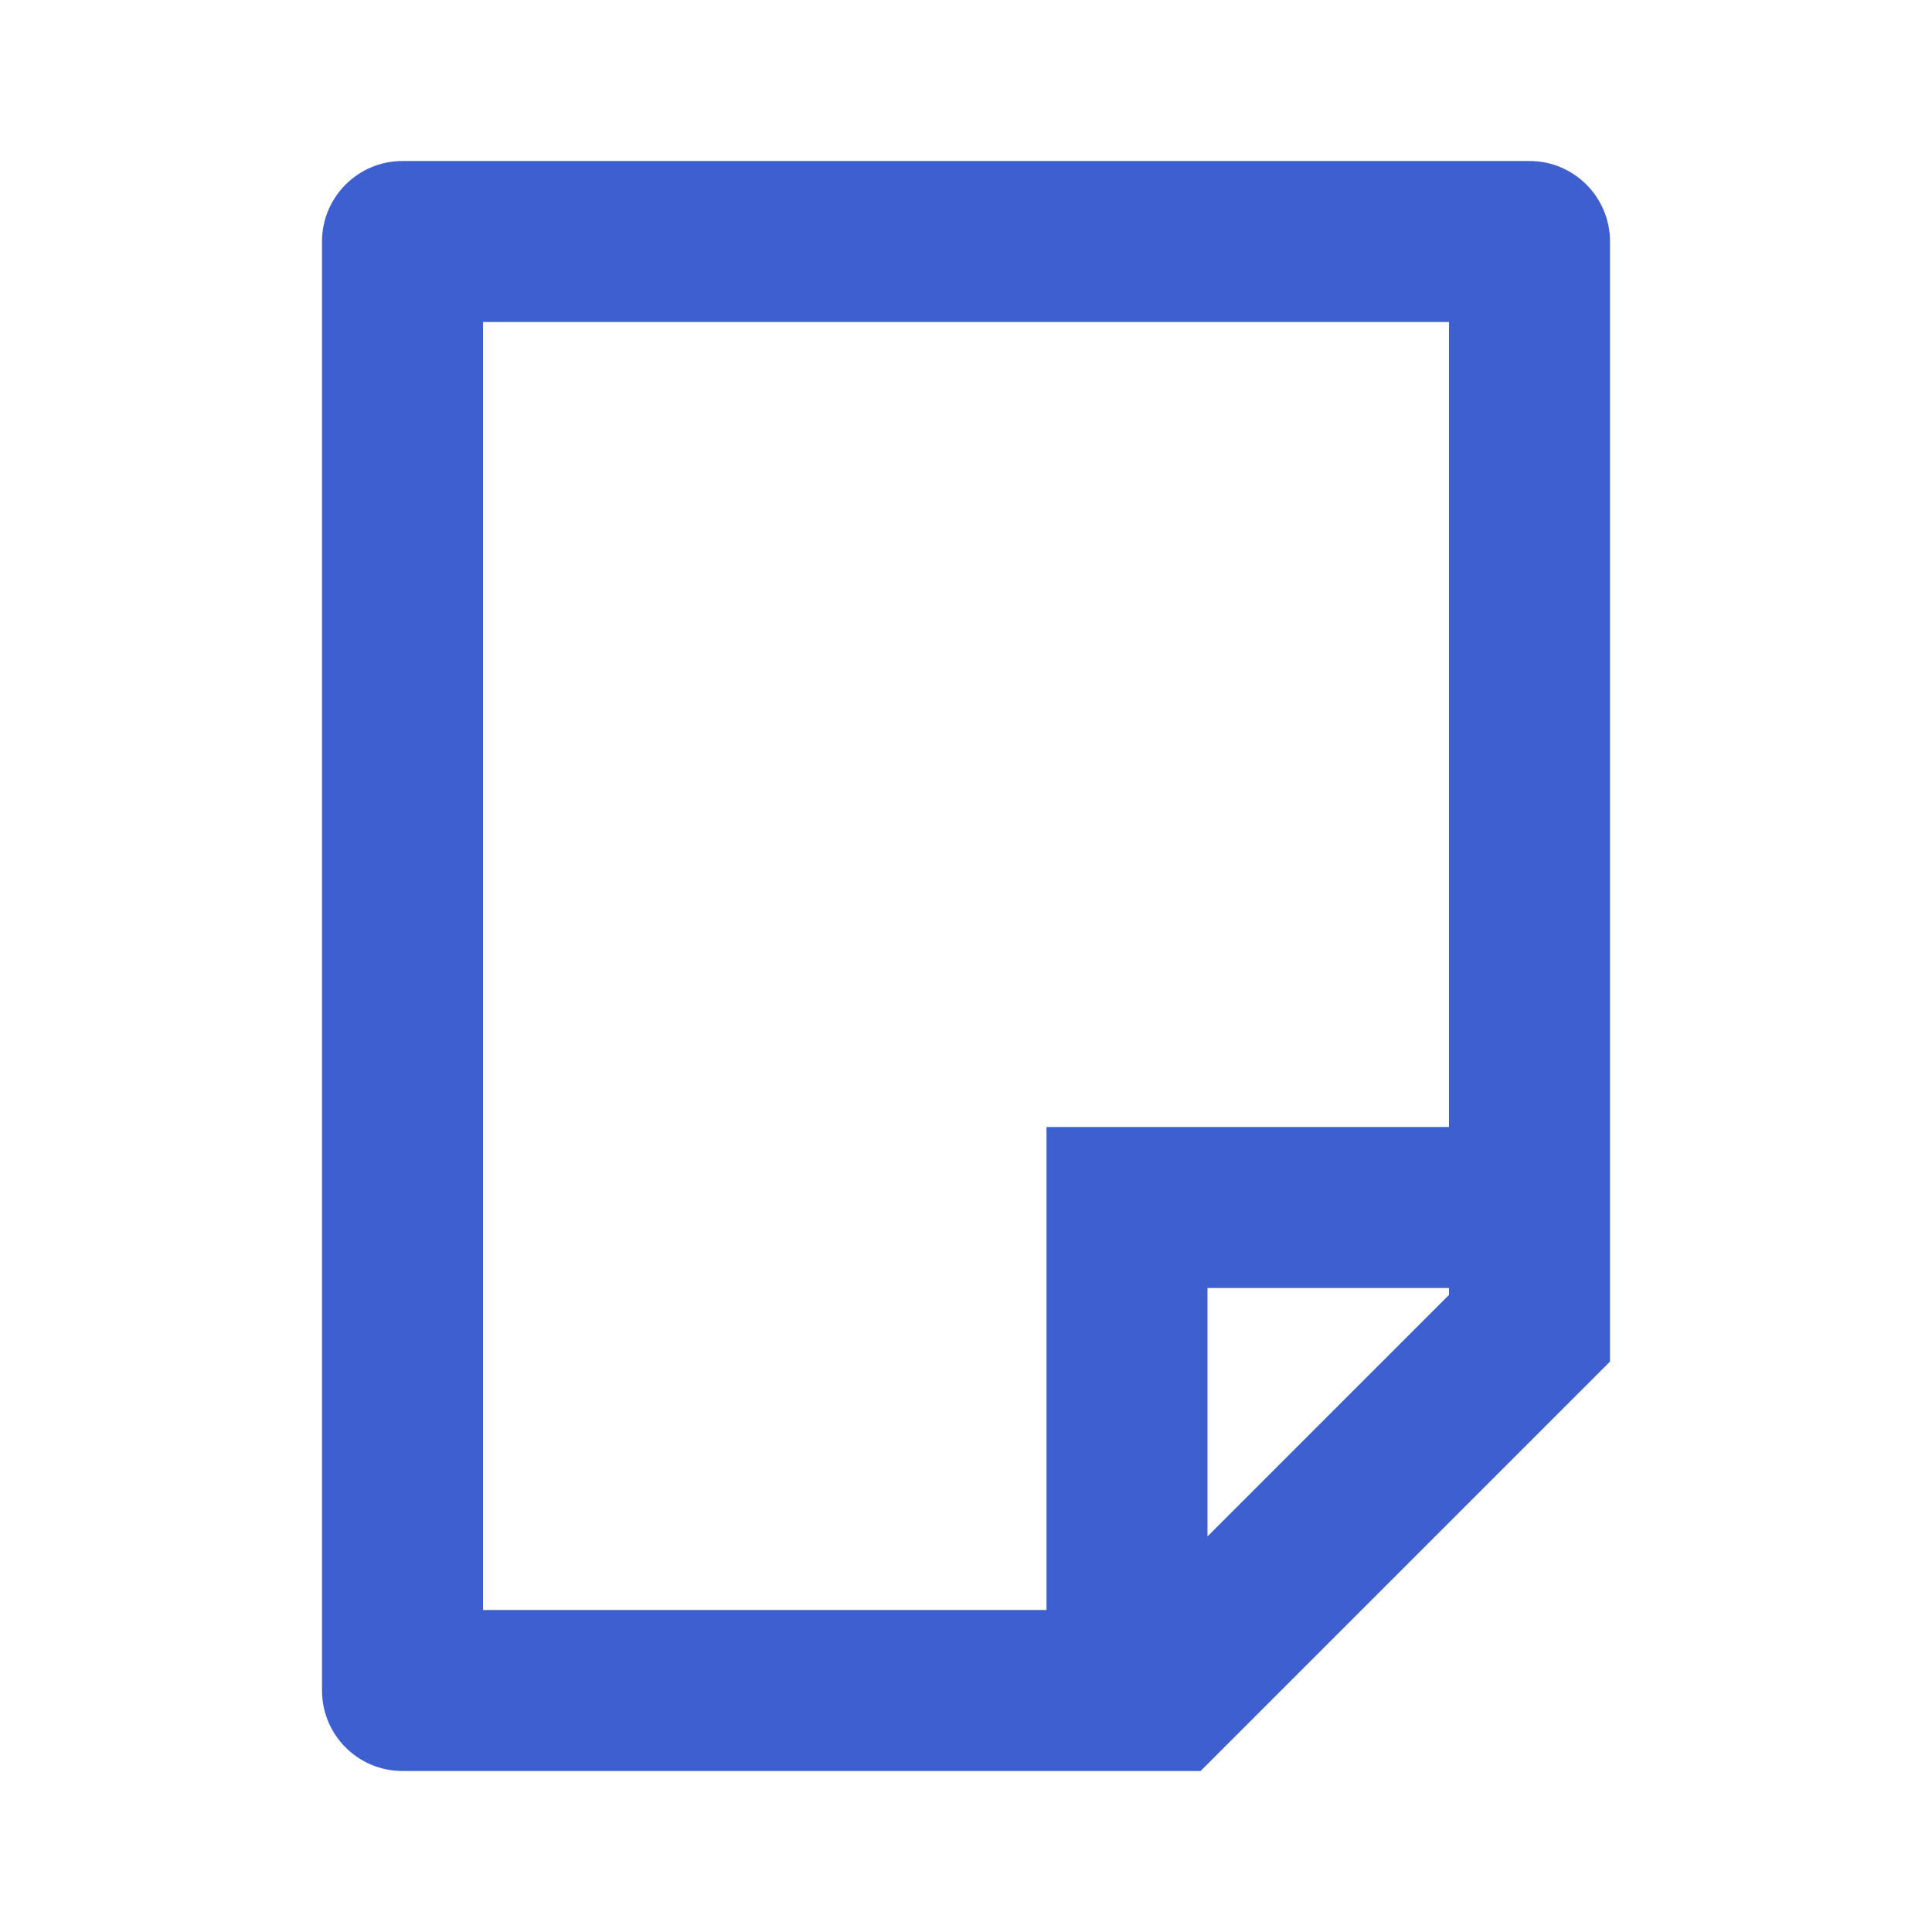 <svg width="24" height="24" viewBox="0 0 24 24" fill="none" xmlns="http://www.w3.org/2000/svg">
<path fill-rule="evenodd" clip-rule="evenodd" d="M18 4L6 4L6 20H13V15V14H14H18L18 4ZM20 14V15V16V16.5V16.914L19.707 17.207L15.207 21.707L14.914 22H14.5H14H13H5C4.448 22 4 21.552 4 21V3C4 2.448 4.448 2 5 2H19C19.552 2 20 2.448 20 3V14ZM18 16.086V16H15V19.086L18 16.086Z" fill="#3D5FCF"/>
</svg>
